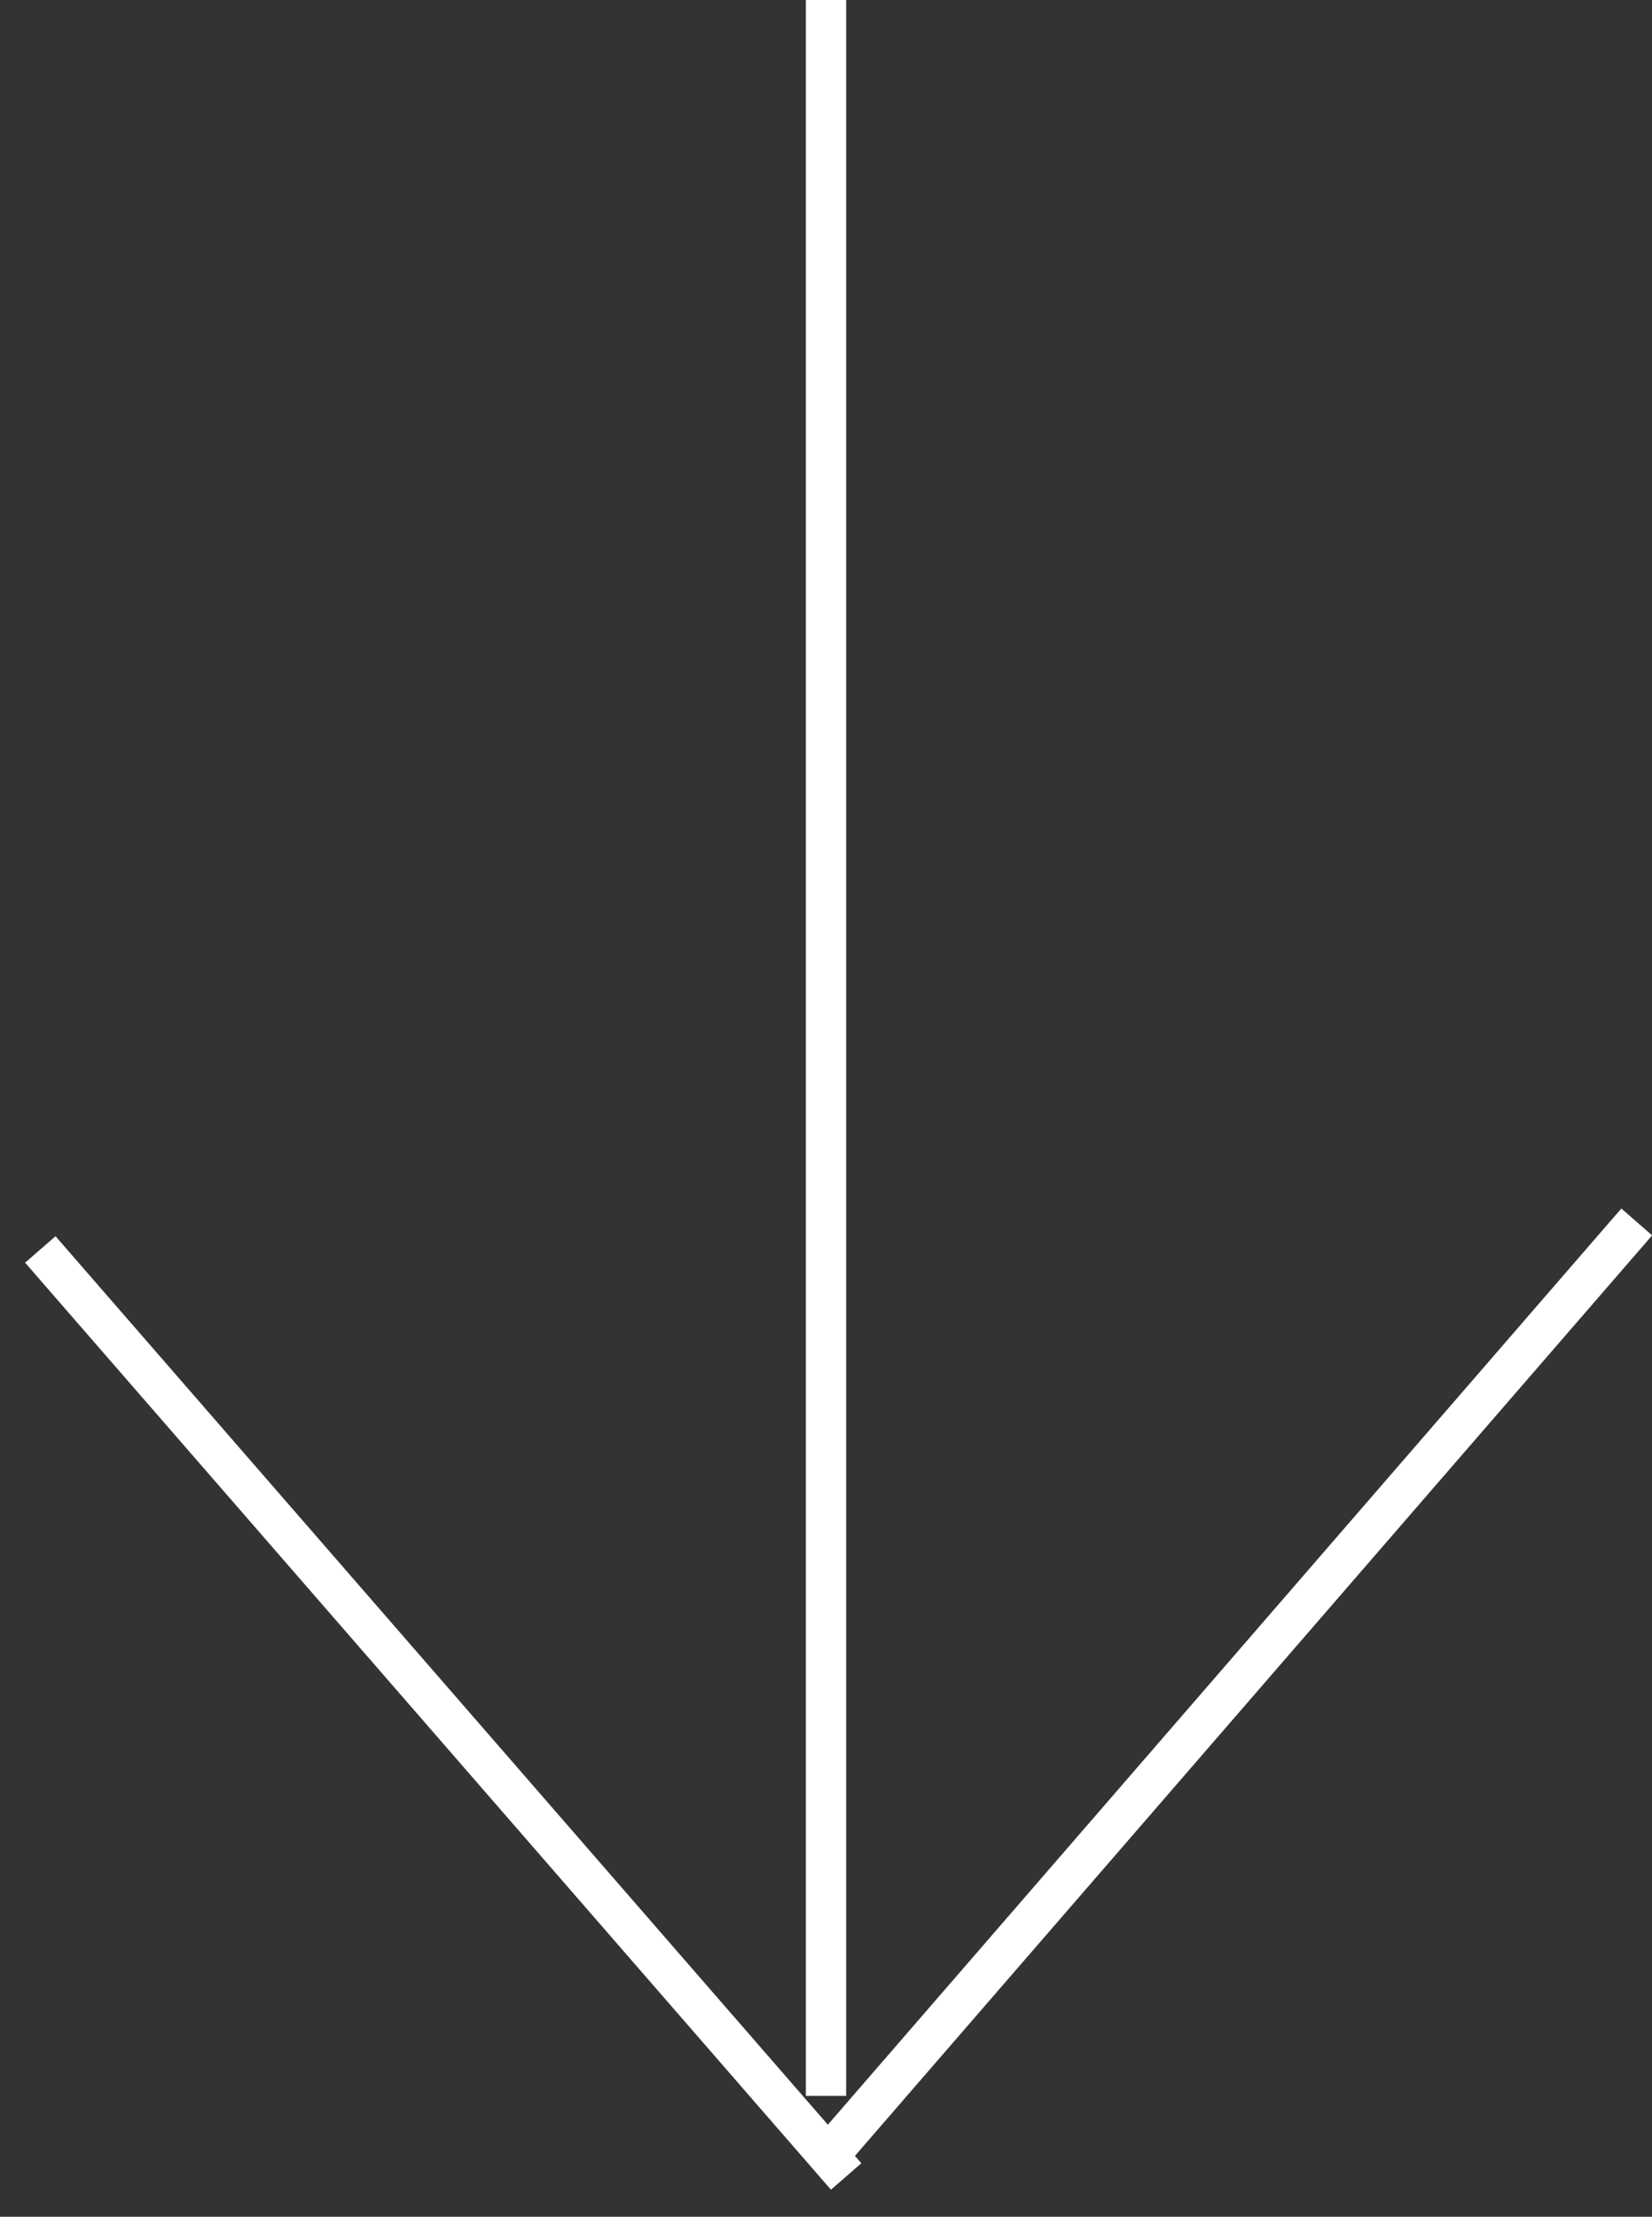 <svg 
 xmlns="http://www.w3.org/2000/svg"
 xmlns:xlink="http://www.w3.org/1999/xlink"
 width="41px" height="55px">
<rect width="100%" height="100%" fill="#333333" stroke="none"/>
<path fill-rule="evenodd"  fill="rgb(255, 255, 255)"
 d="M21.218,53.489 L21.377,53.672 L20.623,54.328 L0.623,31.328 L1.378,30.672 L20.546,52.716 L40.239,29.984 L41.003,30.651 L21.218,53.489 ZM20.000,0.000 L21.000,0.000 L21.000,52.000 L20.000,52.000 L20.000,0.000 Z"/>
</svg>